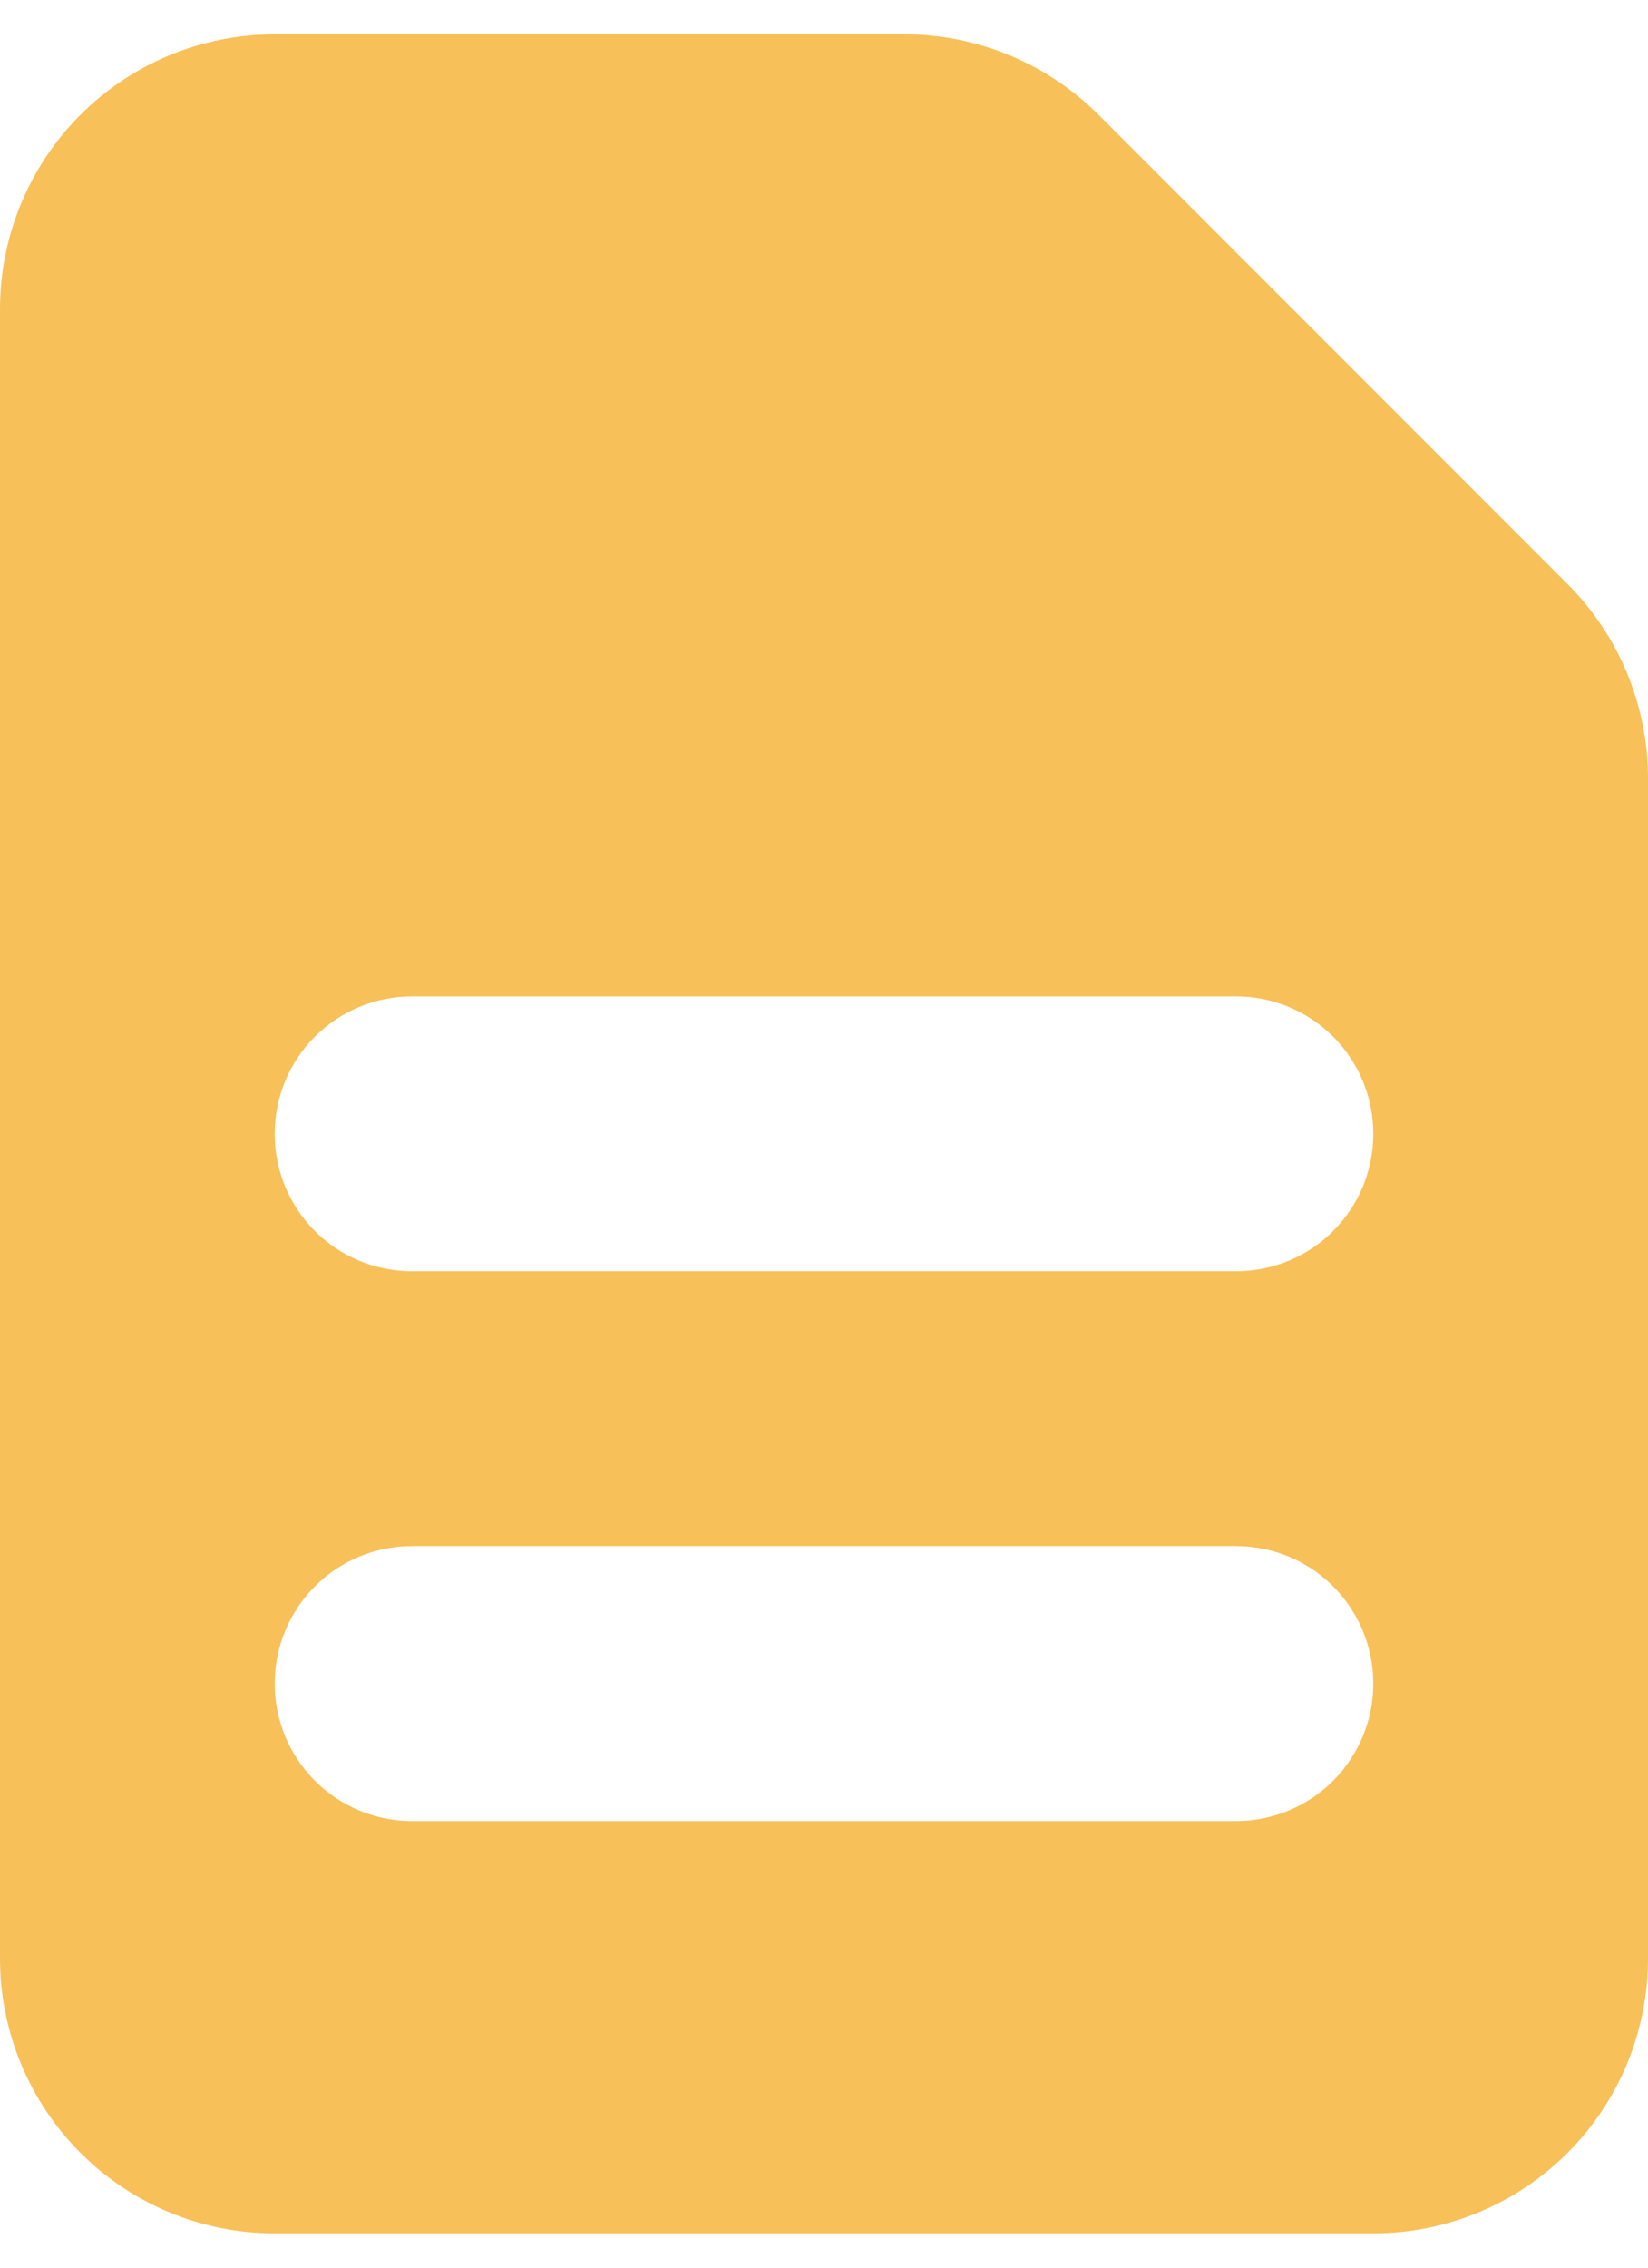 <svg width="16" height="22" viewBox="0 0 16 22" fill="none" xmlns="http://www.w3.org/2000/svg">
<path fill-rule="evenodd" clip-rule="evenodd" d="M0 3C0 2.293 0.281 1.614 0.781 1.114C1.281 0.614 1.959 0.333 2.667 0.333H8.781C9.489 0.333 10.167 0.615 10.667 1.115L15.219 5.667C15.719 6.167 16 6.845 16 7.552V19C16 19.707 15.719 20.386 15.219 20.886C14.719 21.386 14.041 21.667 13.333 21.667H2.667C1.959 21.667 1.281 21.386 0.781 20.886C0.281 20.386 0 19.707 0 19V3ZM2.667 11C2.667 10.646 2.807 10.307 3.057 10.057C3.307 9.807 3.646 9.667 4 9.667H12C12.354 9.667 12.693 9.807 12.943 10.057C13.193 10.307 13.333 10.646 13.333 11C13.333 11.354 13.193 11.693 12.943 11.943C12.693 12.193 12.354 12.333 12 12.333H4C3.646 12.333 3.307 12.193 3.057 11.943C2.807 11.693 2.667 11.354 2.667 11ZM4 15C3.646 15 3.307 15.14 3.057 15.39C2.807 15.641 2.667 15.98 2.667 16.333C2.667 16.687 2.807 17.026 3.057 17.276C3.307 17.526 3.646 17.667 4 17.667H12C12.354 17.667 12.693 17.526 12.943 17.276C13.193 17.026 13.333 16.687 13.333 16.333C13.333 15.98 13.193 15.641 12.943 15.39C12.693 15.14 12.354 15 12 15H4Z" fill="#F8C058"/>
</svg>

